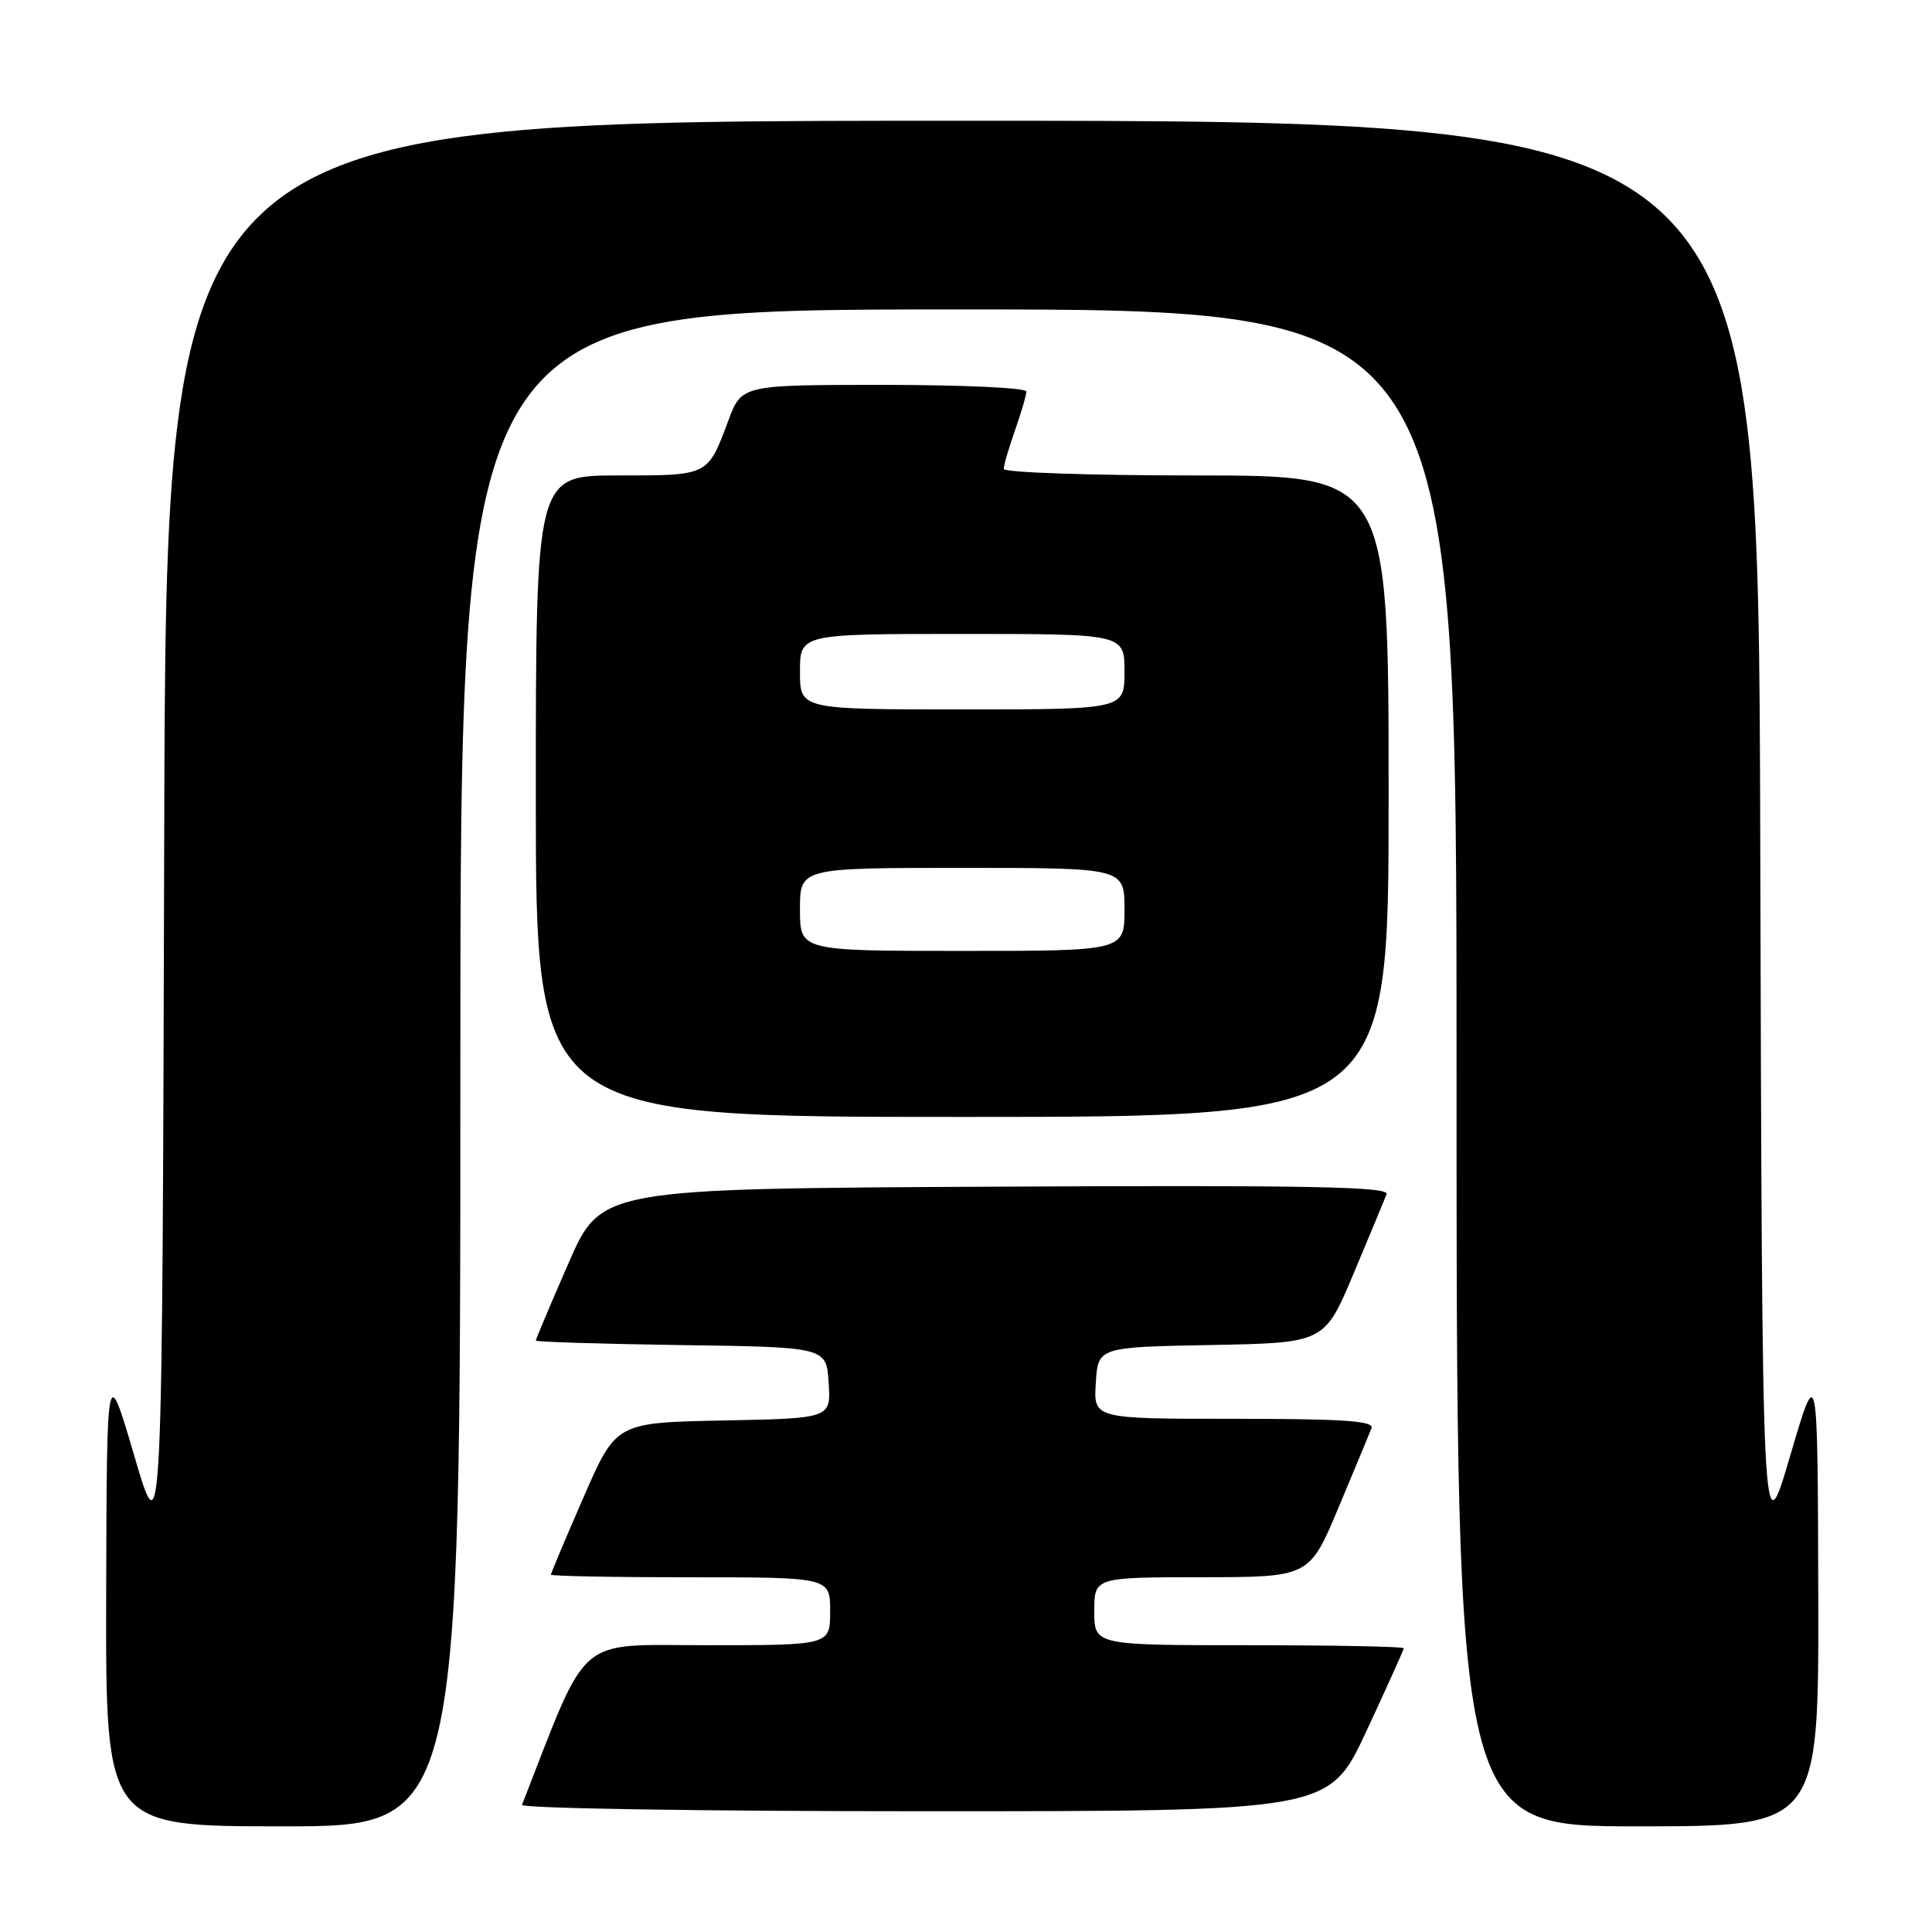 <?xml version="1.0" encoding="UTF-8" standalone="no"?>
<!DOCTYPE svg PUBLIC "-//W3C//DTD SVG 1.1//EN" "http://www.w3.org/Graphics/SVG/1.1/DTD/svg11.dtd" >
<svg xmlns="http://www.w3.org/2000/svg" xmlns:xlink="http://www.w3.org/1999/xlink" version="1.1" viewBox="0 0 256 256">
 <g >
 <path fill="currentColor"
d=" M 61.00 141.50 C 61.00 41.00 61.00 41.00 127.00 41.00 C 193.00 41.00 193.00 41.00 193.00 141.50 C 193.00 242.00 193.00 242.00 217.00 242.00 C 241.00 242.00 241.00 242.00 240.93 211.25 C 240.85 180.50 240.85 180.50 237.18 193.00 C 233.50 205.50 233.50 205.50 233.24 110.75 C 232.99 16.00 232.99 16.00 127.50 16.00 C 22.01 16.00 22.01 16.00 21.76 110.75 C 21.50 205.50 21.50 205.50 17.82 193.00 C 14.15 180.50 14.15 180.50 14.07 211.25 C 14.00 242.00 14.00 242.00 37.50 242.00 C 61.00 242.00 61.00 242.00 61.00 141.50 Z  M 181.05 229.40 C 183.77 223.56 186.00 218.61 186.00 218.40 C 186.00 218.18 176.78 218.00 165.50 218.00 C 145.00 218.00 145.00 218.00 145.00 213.50 C 145.00 209.00 145.00 209.00 159.25 208.99 C 173.50 208.98 173.50 208.98 177.37 199.74 C 179.50 194.66 181.46 189.94 181.73 189.25 C 182.11 188.28 178.07 188.00 163.55 188.00 C 144.89 188.00 144.89 188.00 145.20 183.25 C 145.50 178.50 145.50 178.50 160.50 178.22 C 175.50 177.94 175.50 177.94 179.37 168.72 C 181.50 163.65 183.46 158.93 183.73 158.24 C 184.12 157.24 173.64 157.03 131.93 157.24 C 79.64 157.50 79.64 157.50 75.32 167.40 C 72.94 172.85 71.00 177.46 71.00 177.63 C 71.00 177.81 79.66 178.08 90.25 178.23 C 109.50 178.50 109.50 178.50 109.80 183.22 C 110.11 187.94 110.11 187.94 95.87 188.22 C 81.63 188.50 81.63 188.50 77.32 198.40 C 74.94 203.85 73.00 208.47 73.00 208.65 C 73.00 208.84 81.33 209.00 91.50 209.00 C 110.00 209.00 110.00 209.00 110.00 213.50 C 110.00 218.00 110.00 218.00 93.75 218.00 C 76.06 218.00 78.13 216.21 69.17 239.15 C 68.98 239.62 92.97 240.00 122.47 240.00 C 176.10 240.00 176.10 240.00 181.05 229.40 Z  M 184.00 105.50 C 184.00 63.00 184.00 63.00 158.50 63.00 C 144.47 63.00 133.00 62.61 133.00 62.13 C 133.00 61.64 133.68 59.34 134.50 57.00 C 135.32 54.66 136.00 52.36 136.00 51.87 C 136.00 51.39 127.51 51.00 117.14 51.00 C 98.27 51.00 98.27 51.00 96.50 55.75 C 93.75 63.10 93.95 63.00 81.88 63.00 C 71.00 63.00 71.00 63.00 71.00 105.50 C 71.00 148.00 71.00 148.00 127.50 148.00 C 184.00 148.00 184.00 148.00 184.00 105.50 Z  M 106.00 120.50 C 106.00 115.00 106.00 115.00 127.50 115.00 C 149.00 115.00 149.00 115.00 149.00 120.50 C 149.00 126.00 149.00 126.00 127.50 126.00 C 106.00 126.00 106.00 126.00 106.00 120.50 Z  M 106.00 89.00 C 106.00 84.00 106.00 84.00 127.50 84.00 C 149.00 84.00 149.00 84.00 149.00 89.00 C 149.00 94.00 149.00 94.00 127.50 94.00 C 106.00 94.00 106.00 94.00 106.00 89.00 Z "/>
</g>
</svg>
